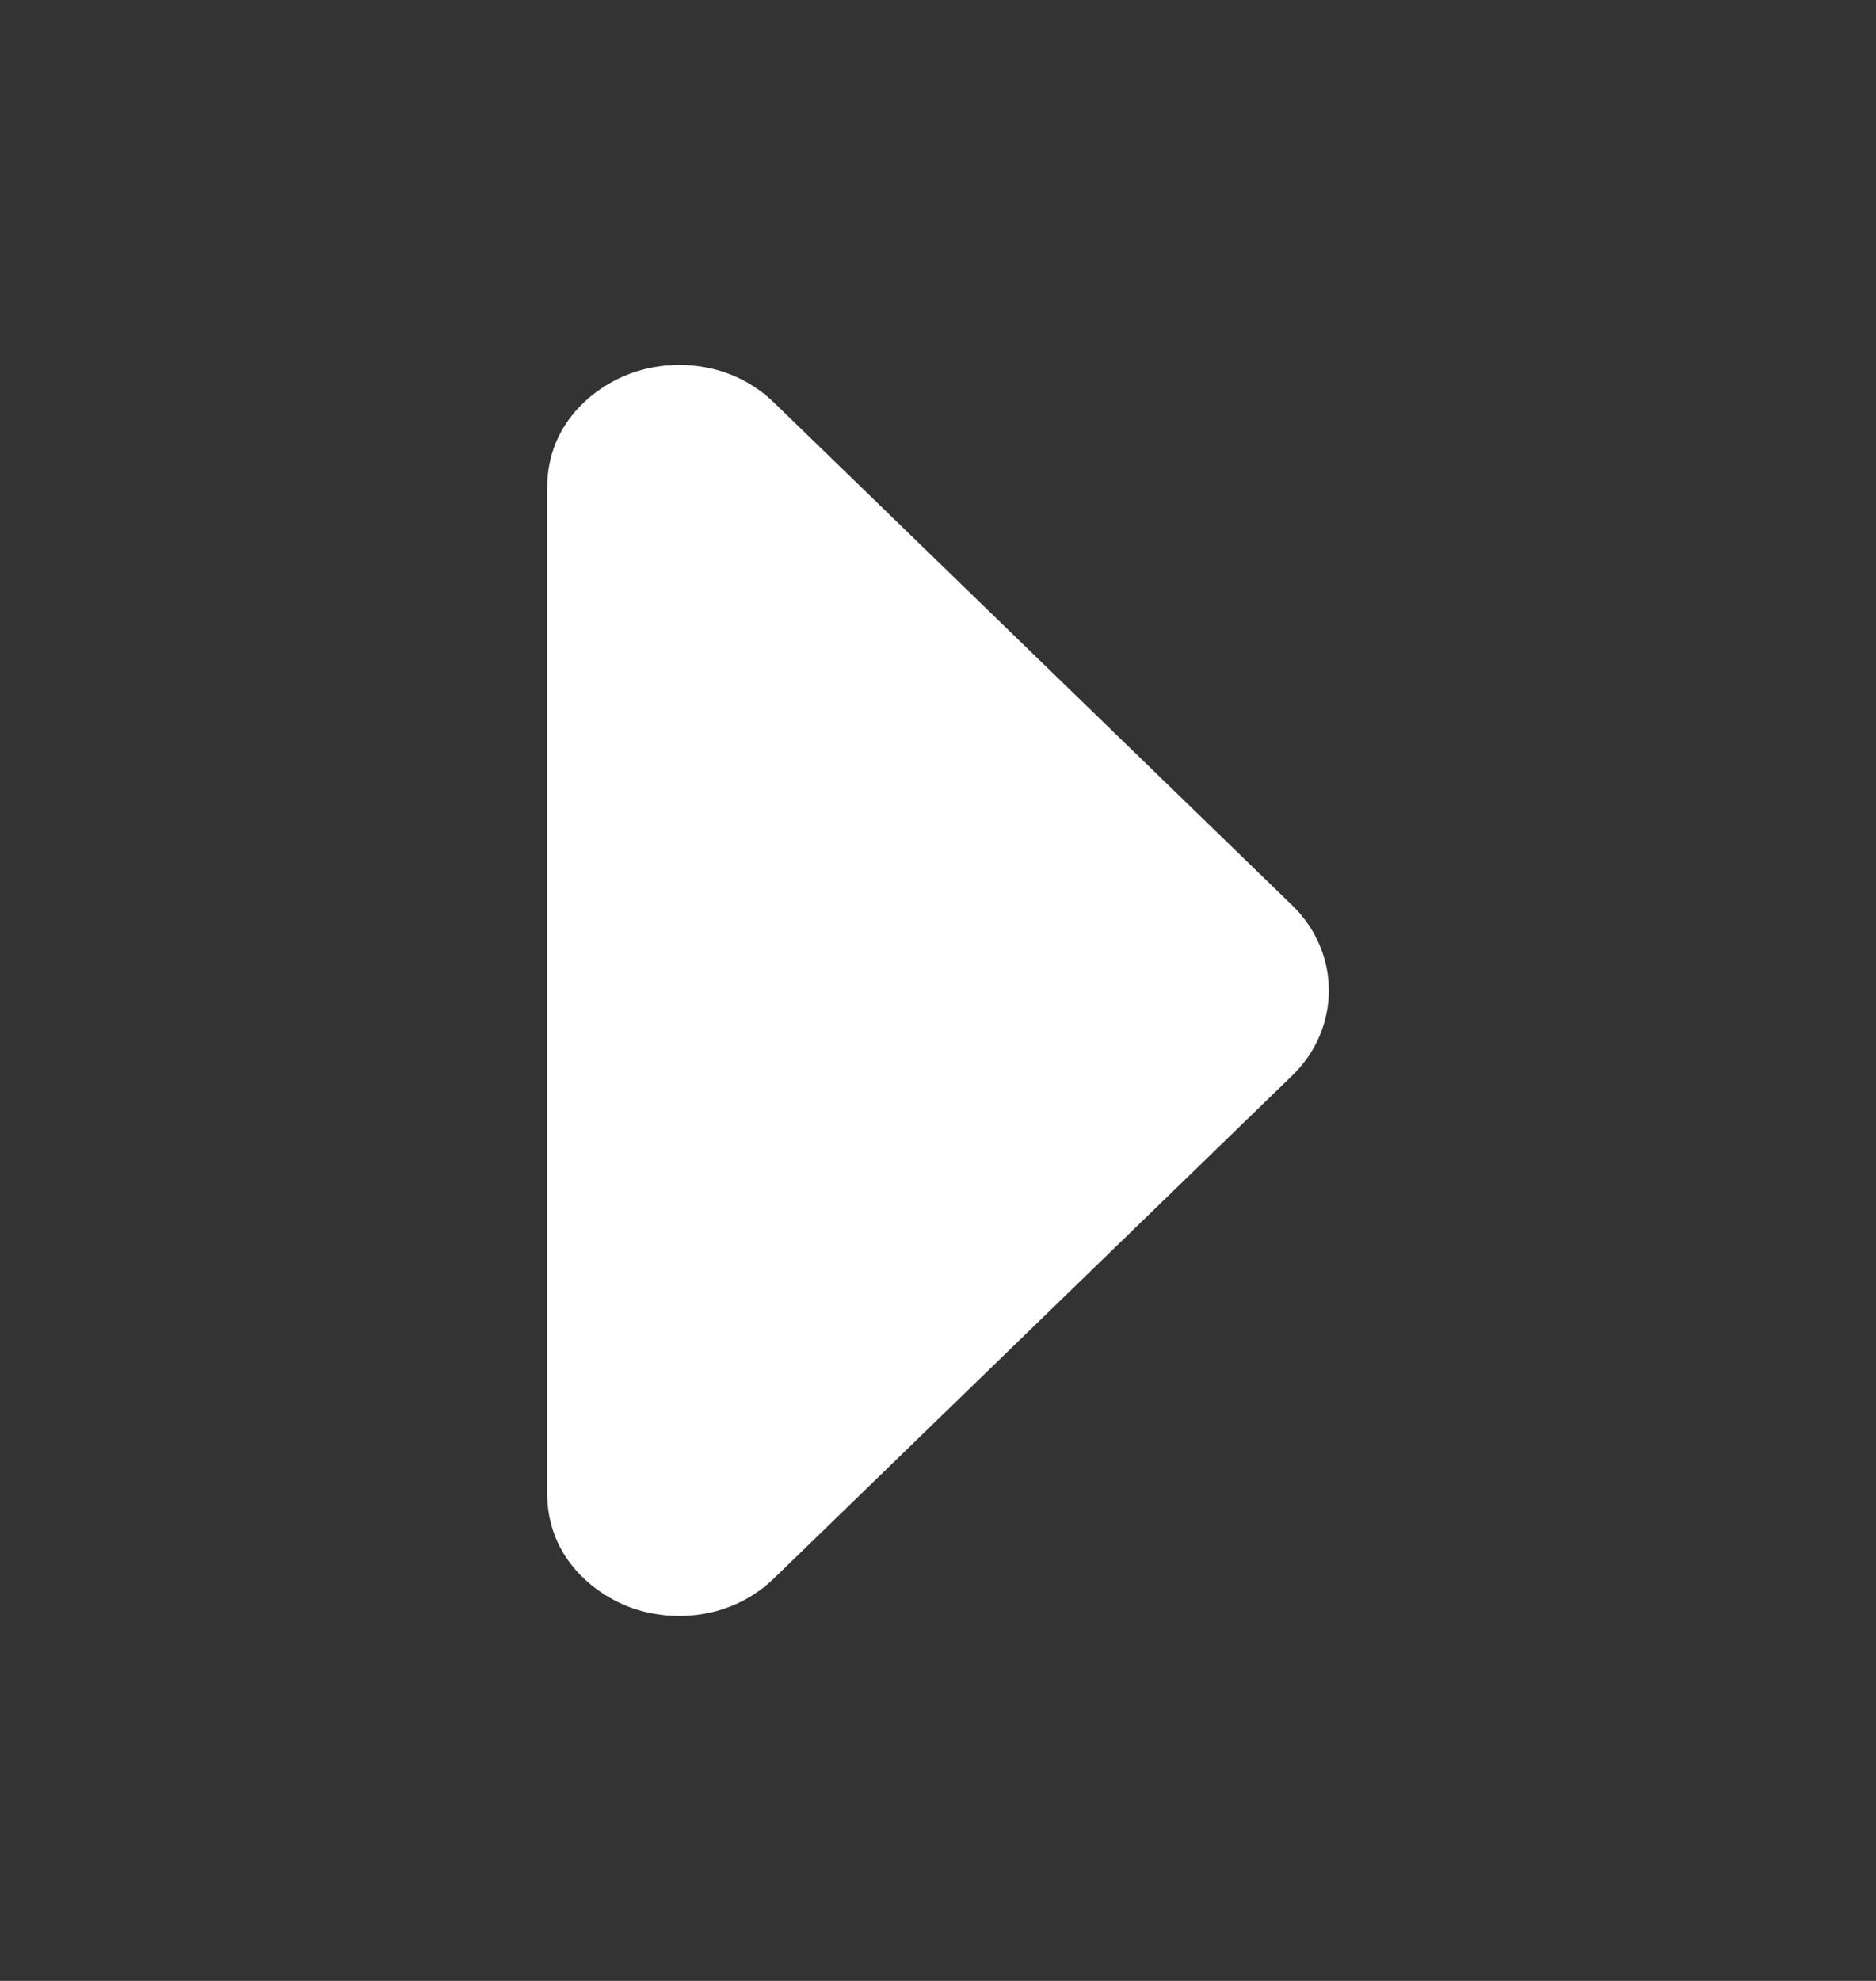 <svg width="18" height="19" viewBox="0 0 18 19" fill="none" xmlns="http://www.w3.org/2000/svg">
<rect x="0" y="0" width="18" height="19" fill="#333333" stroke="none"/>
<g id="Bold / Arrows / Alt Arrow Right">
<g id="Vector">
<path d="M11.876 9.222L6.904 4.4C6.593 4.099 6 4.281 6 4.678L6 14.322C6 14.719 6.593 14.901 6.904 14.6L11.876 9.778C12.041 9.618 12.041 9.382 11.876 9.222Z" fill="white"/>
<path d="M6.904 4.4L6.381 4.938L6.381 4.938L6.904 4.4ZM11.876 9.222L12.399 8.684L12.399 8.684L11.876 9.222ZM11.876 9.778L11.354 9.239L11.876 9.778ZM6.904 14.6L6.381 14.062H6.381L6.904 14.6ZM6 14.322H5.25H6ZM6 4.678L6.75 4.678L6 4.678ZM6.381 4.938L11.354 9.761L12.399 8.684L7.426 3.861L6.381 4.938ZM11.354 9.239L6.381 14.062L7.426 15.139L12.399 10.316L11.354 9.239ZM6.75 14.322L6.75 4.678L5.25 4.678L5.25 14.322H6.75ZM6.381 14.062C6.46 13.986 6.535 13.999 6.556 14.006C6.573 14.011 6.614 14.028 6.658 14.077C6.709 14.134 6.75 14.222 6.75 14.322H5.25C5.25 14.954 5.726 15.32 6.115 15.44C6.51 15.561 7.037 15.515 7.426 15.139L6.381 14.062ZM11.354 9.761C11.301 9.709 11.25 9.617 11.25 9.5C11.25 9.383 11.301 9.291 11.354 9.239L12.399 10.316C12.867 9.862 12.867 9.138 12.399 8.684L11.354 9.761ZM7.426 3.861C7.037 3.484 6.51 3.439 6.115 3.56C5.726 3.68 5.25 4.046 5.25 4.678L6.75 4.678C6.75 4.778 6.709 4.866 6.658 4.923C6.614 4.972 6.573 4.989 6.556 4.994C6.535 5.001 6.46 5.014 6.381 4.938L7.426 3.861Z" fill="white"/>
</g>
</g>
</svg>
